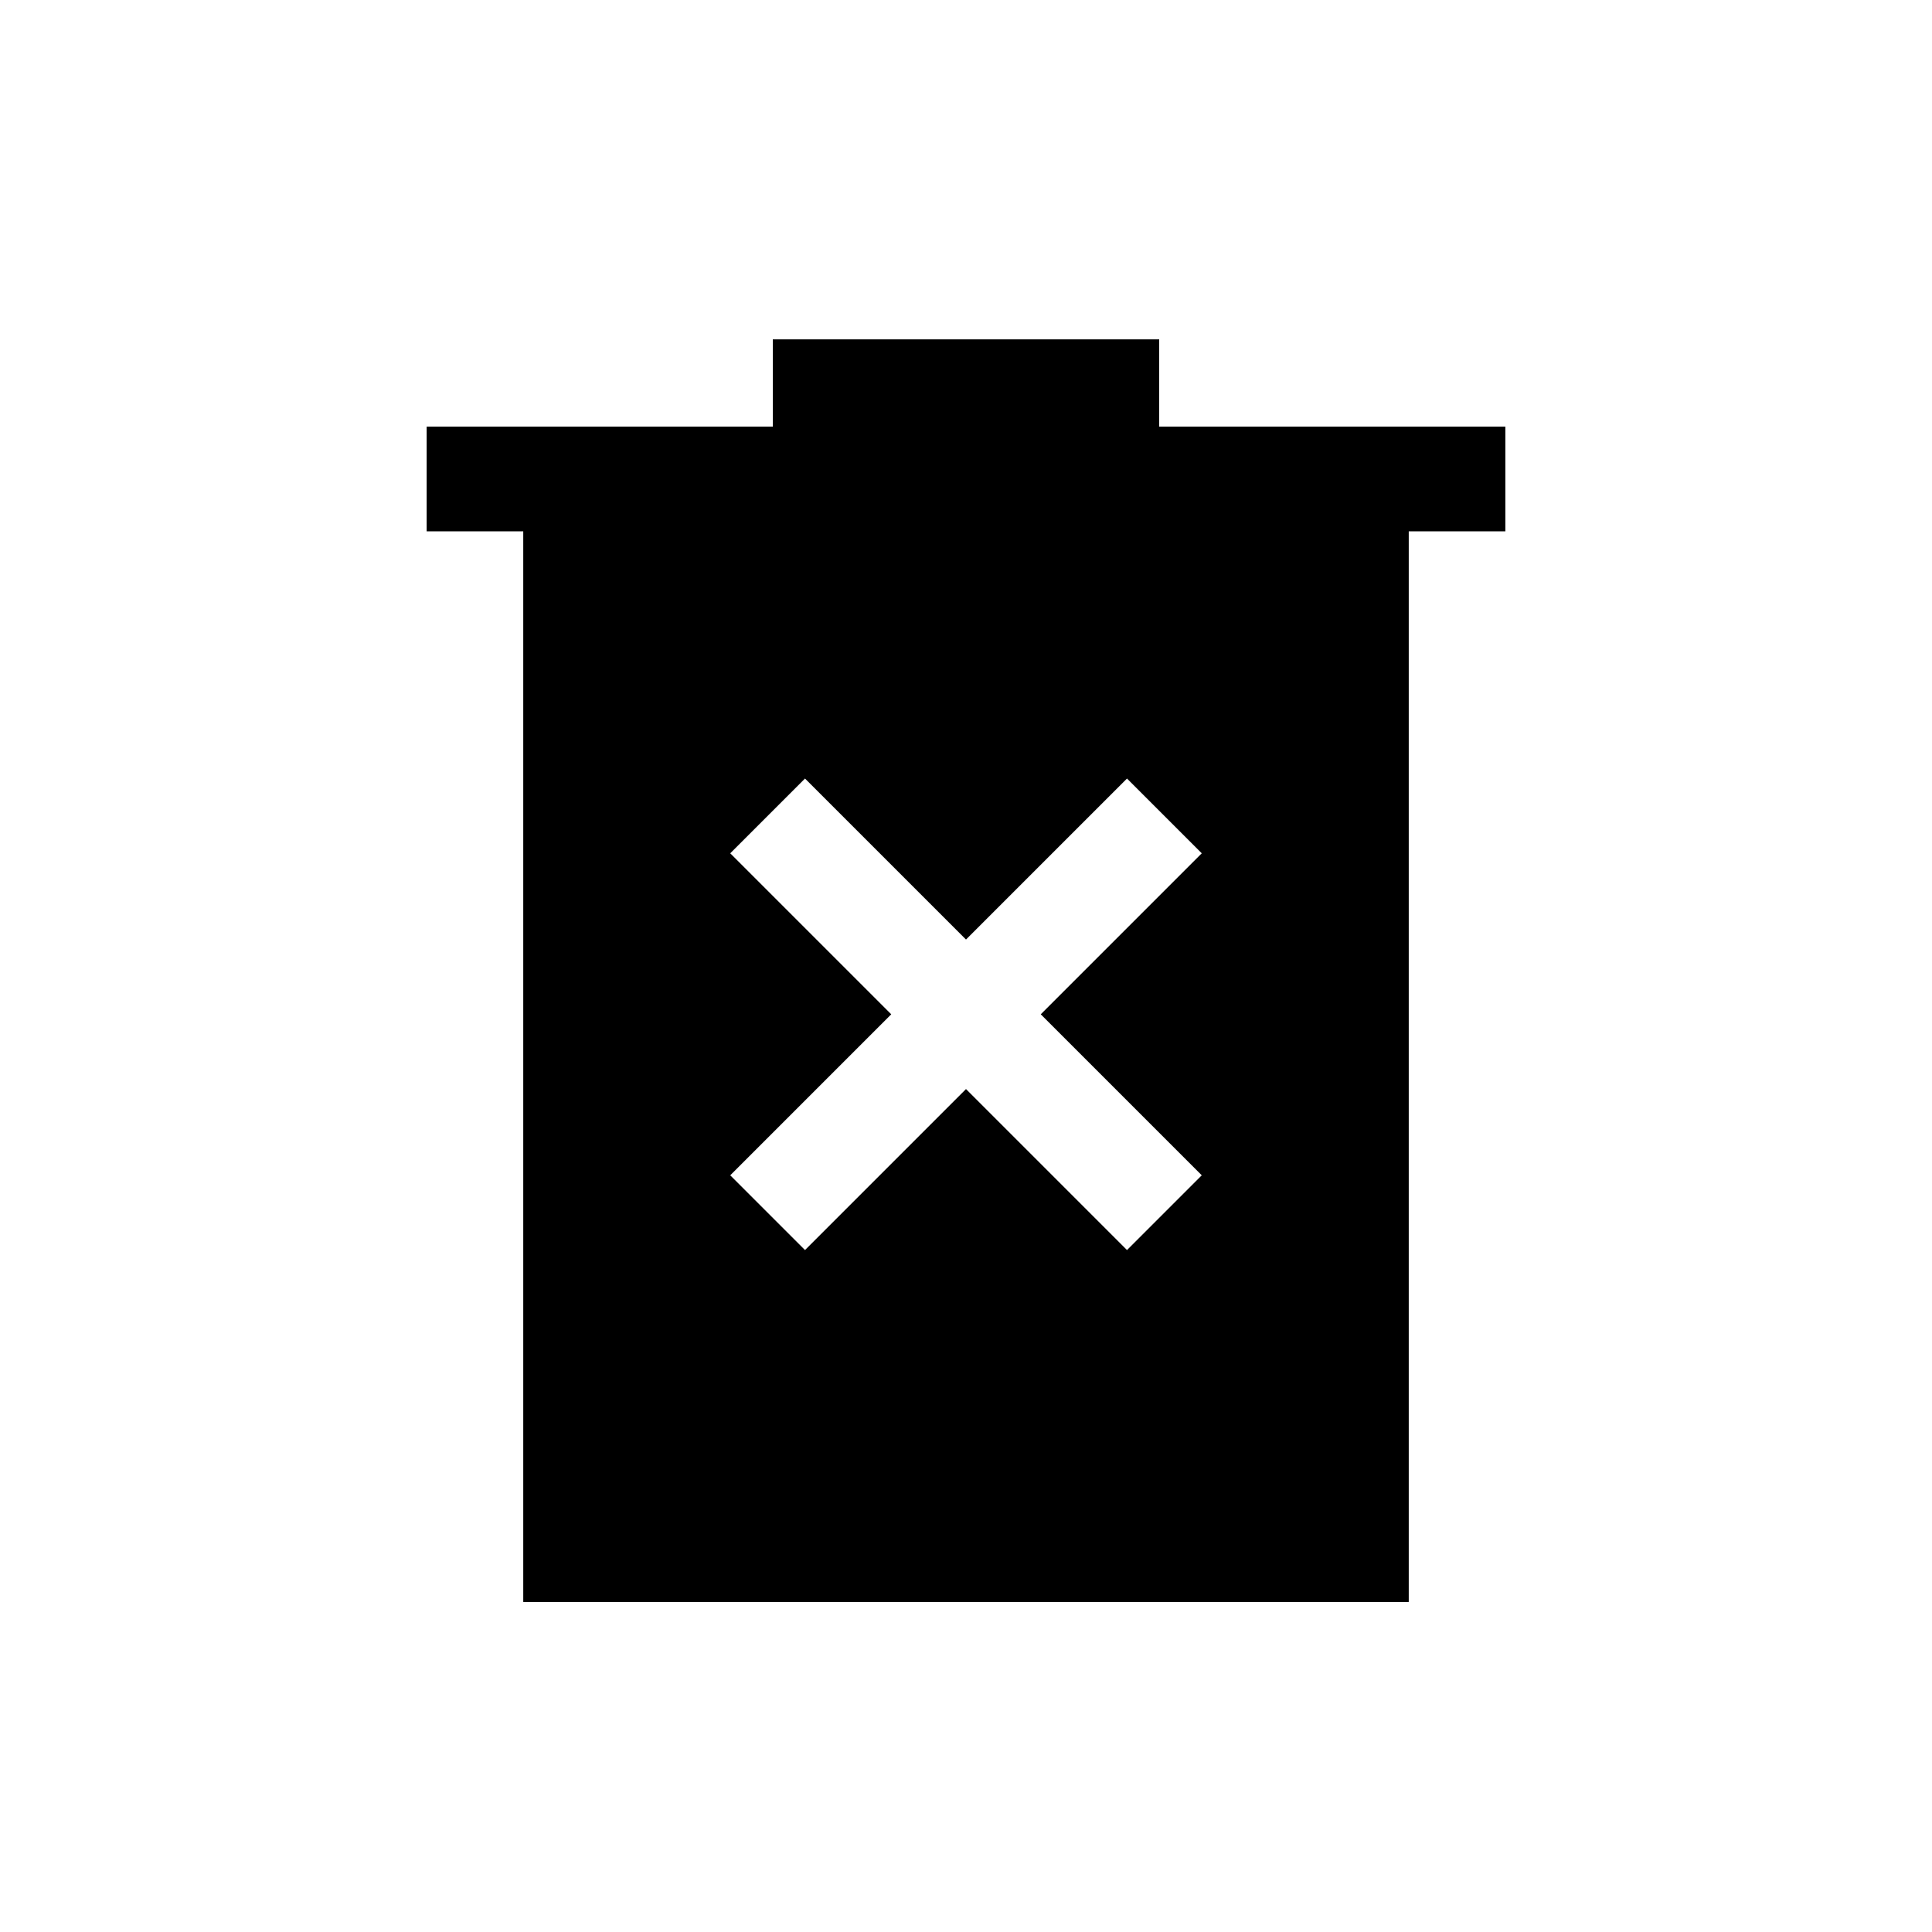 <svg xmlns="http://www.w3.org/2000/svg" height="20" viewBox="0 -960 960 960" width="20"><path d="m400-338.85 80-80 80 80L597.15-376l-80-80 80-80L560-573.15l-80 80-80-80L362.85-536l80 80-80 80L400-338.85ZM260-164v-532h-48v-52h172v-43.38h192V-748h172v52h-48v532H260Z"/></svg>